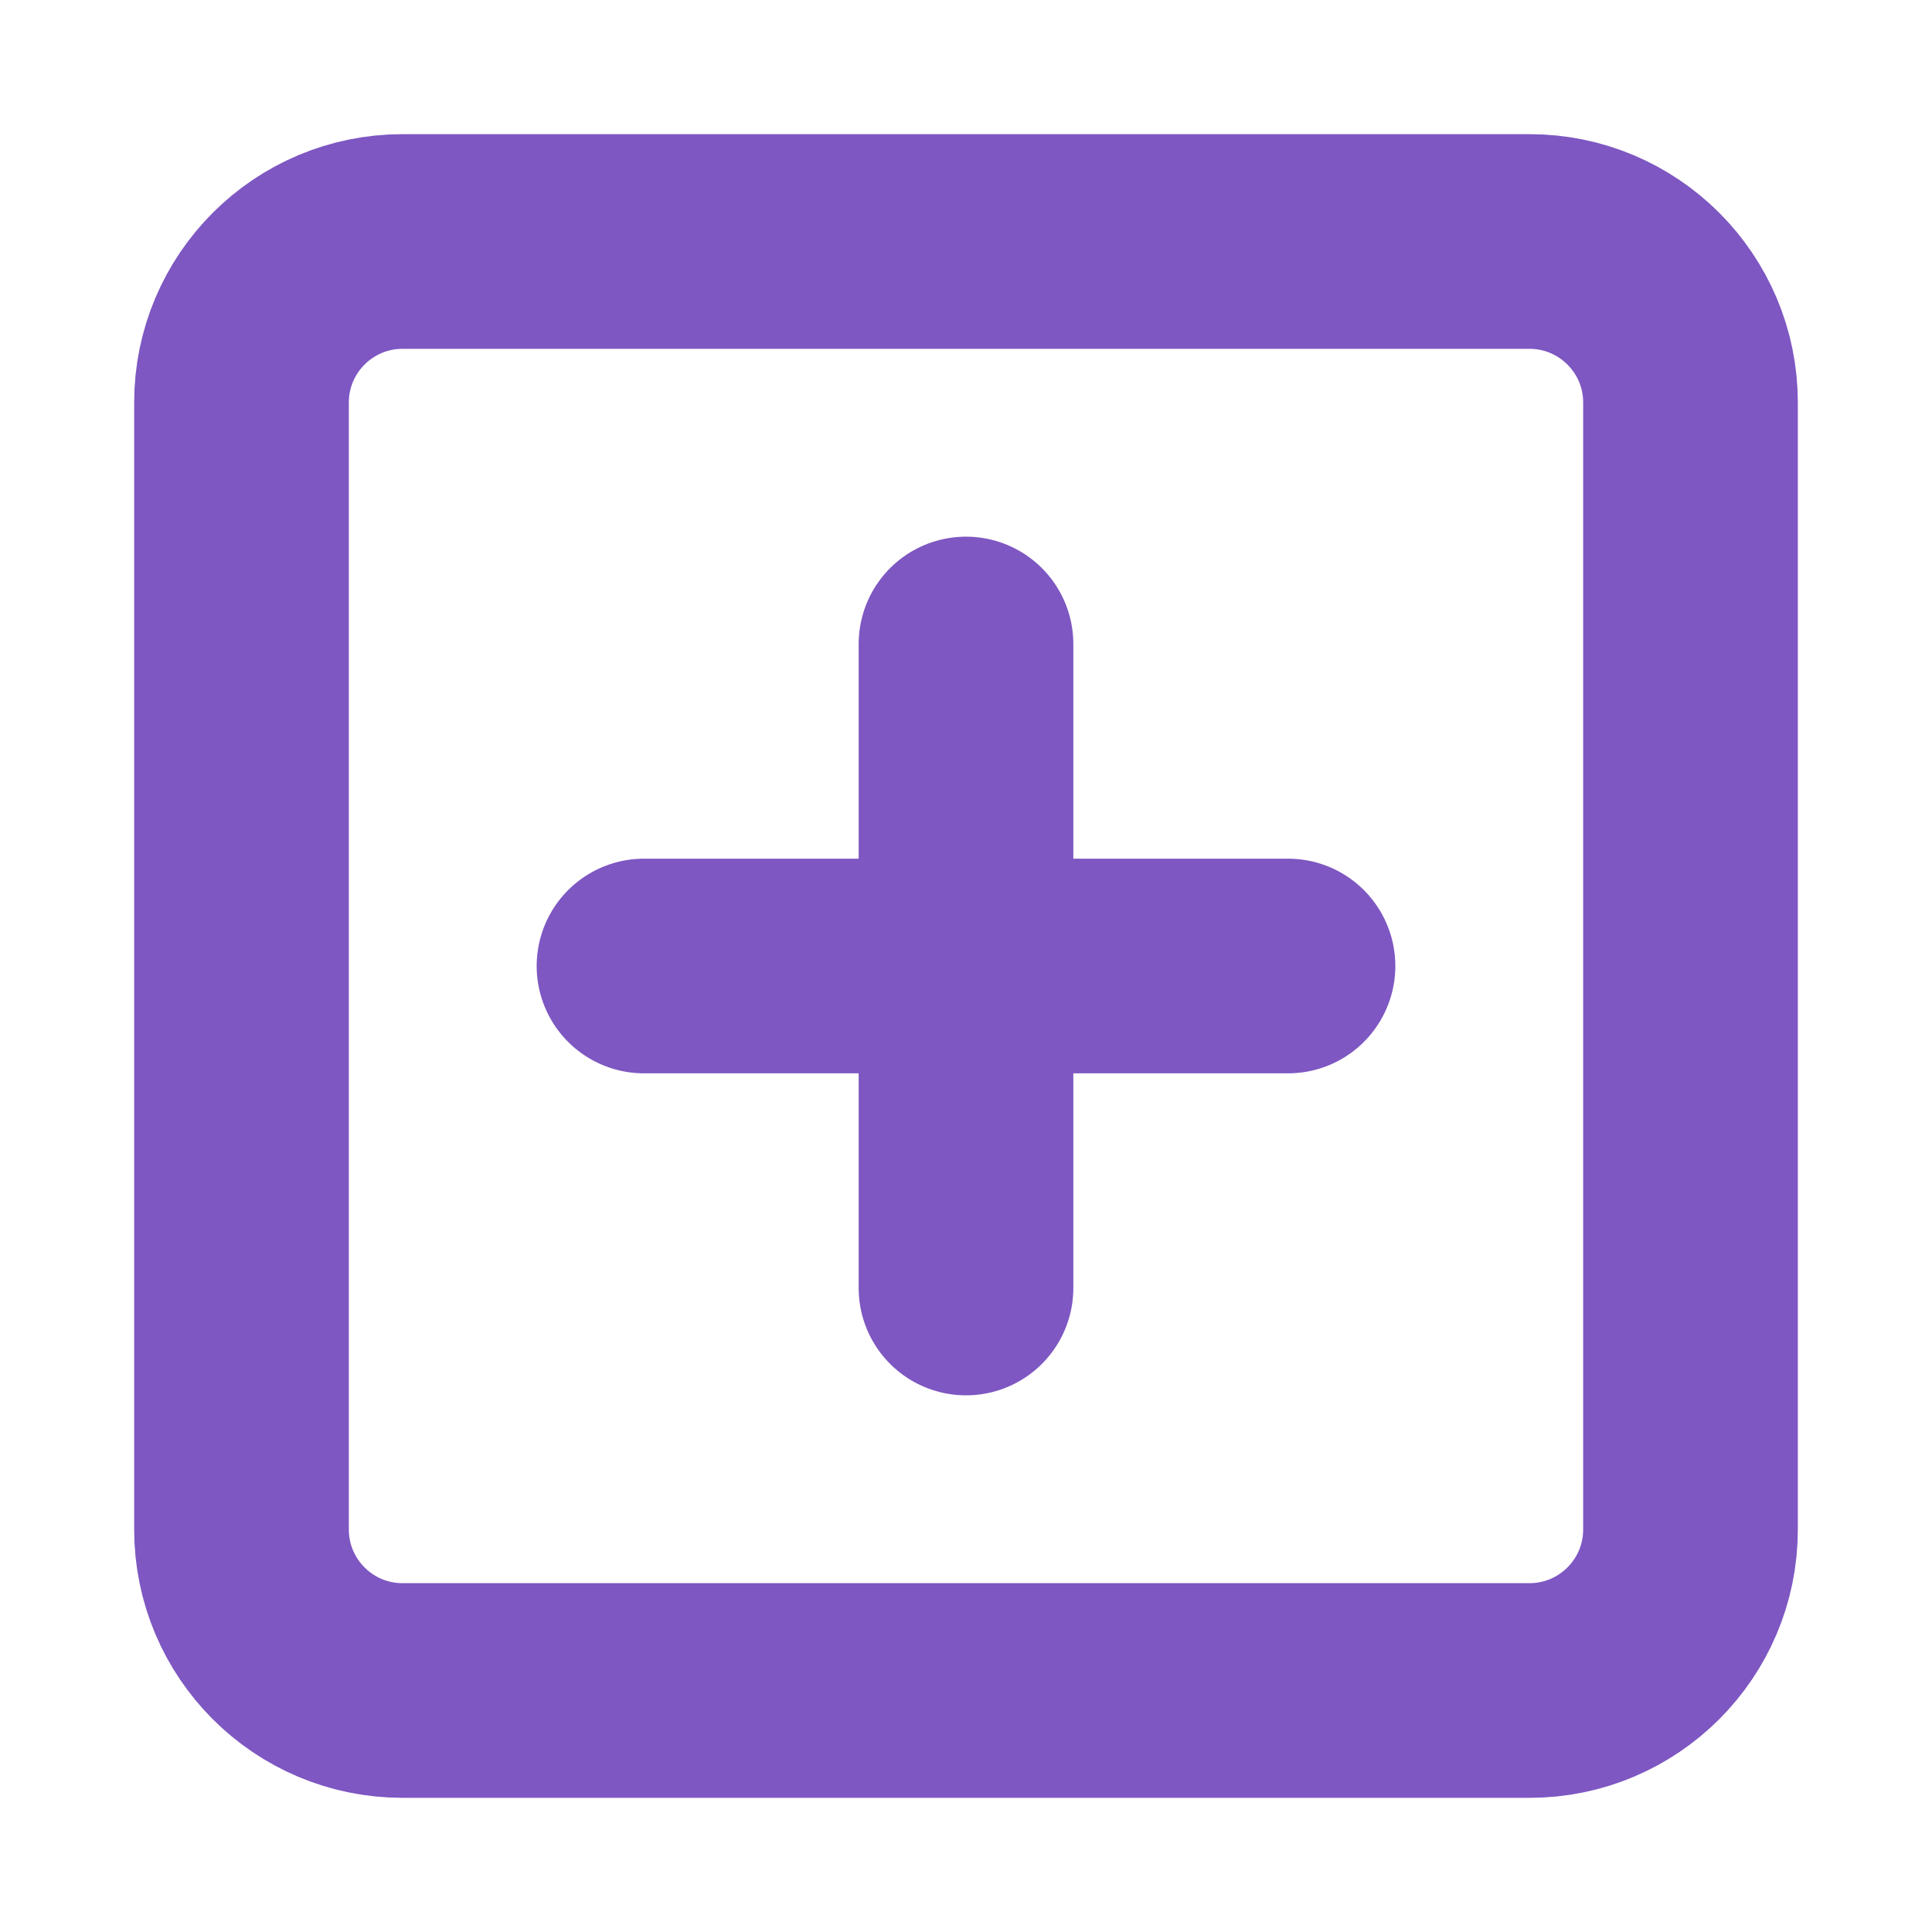 <svg width="18" height="18" viewBox="0 0 18 18" fill="none" xmlns="http://www.w3.org/2000/svg">
<path d="M14.25 2.25H3.75C2.922 2.25 2.25 2.922 2.25 3.75V14.25C2.25 15.078 2.922 15.75 3.75 15.75H14.25C15.078 15.75 15.75 15.078 15.75 14.25V3.75C15.75 2.922 15.078 2.25 14.25 2.25Z" stroke="#7E57C2" stroke-width="2" stroke-linecap="round" stroke-linejoin="round"/>
<path d="M6 9H12" stroke="#7E57C2" stroke-width="2" stroke-linecap="round" stroke-linejoin="round"/>
<path d="M9 6V12" stroke="#7E57C2" stroke-width="2" stroke-linecap="round" stroke-linejoin="round"/>
</svg>
